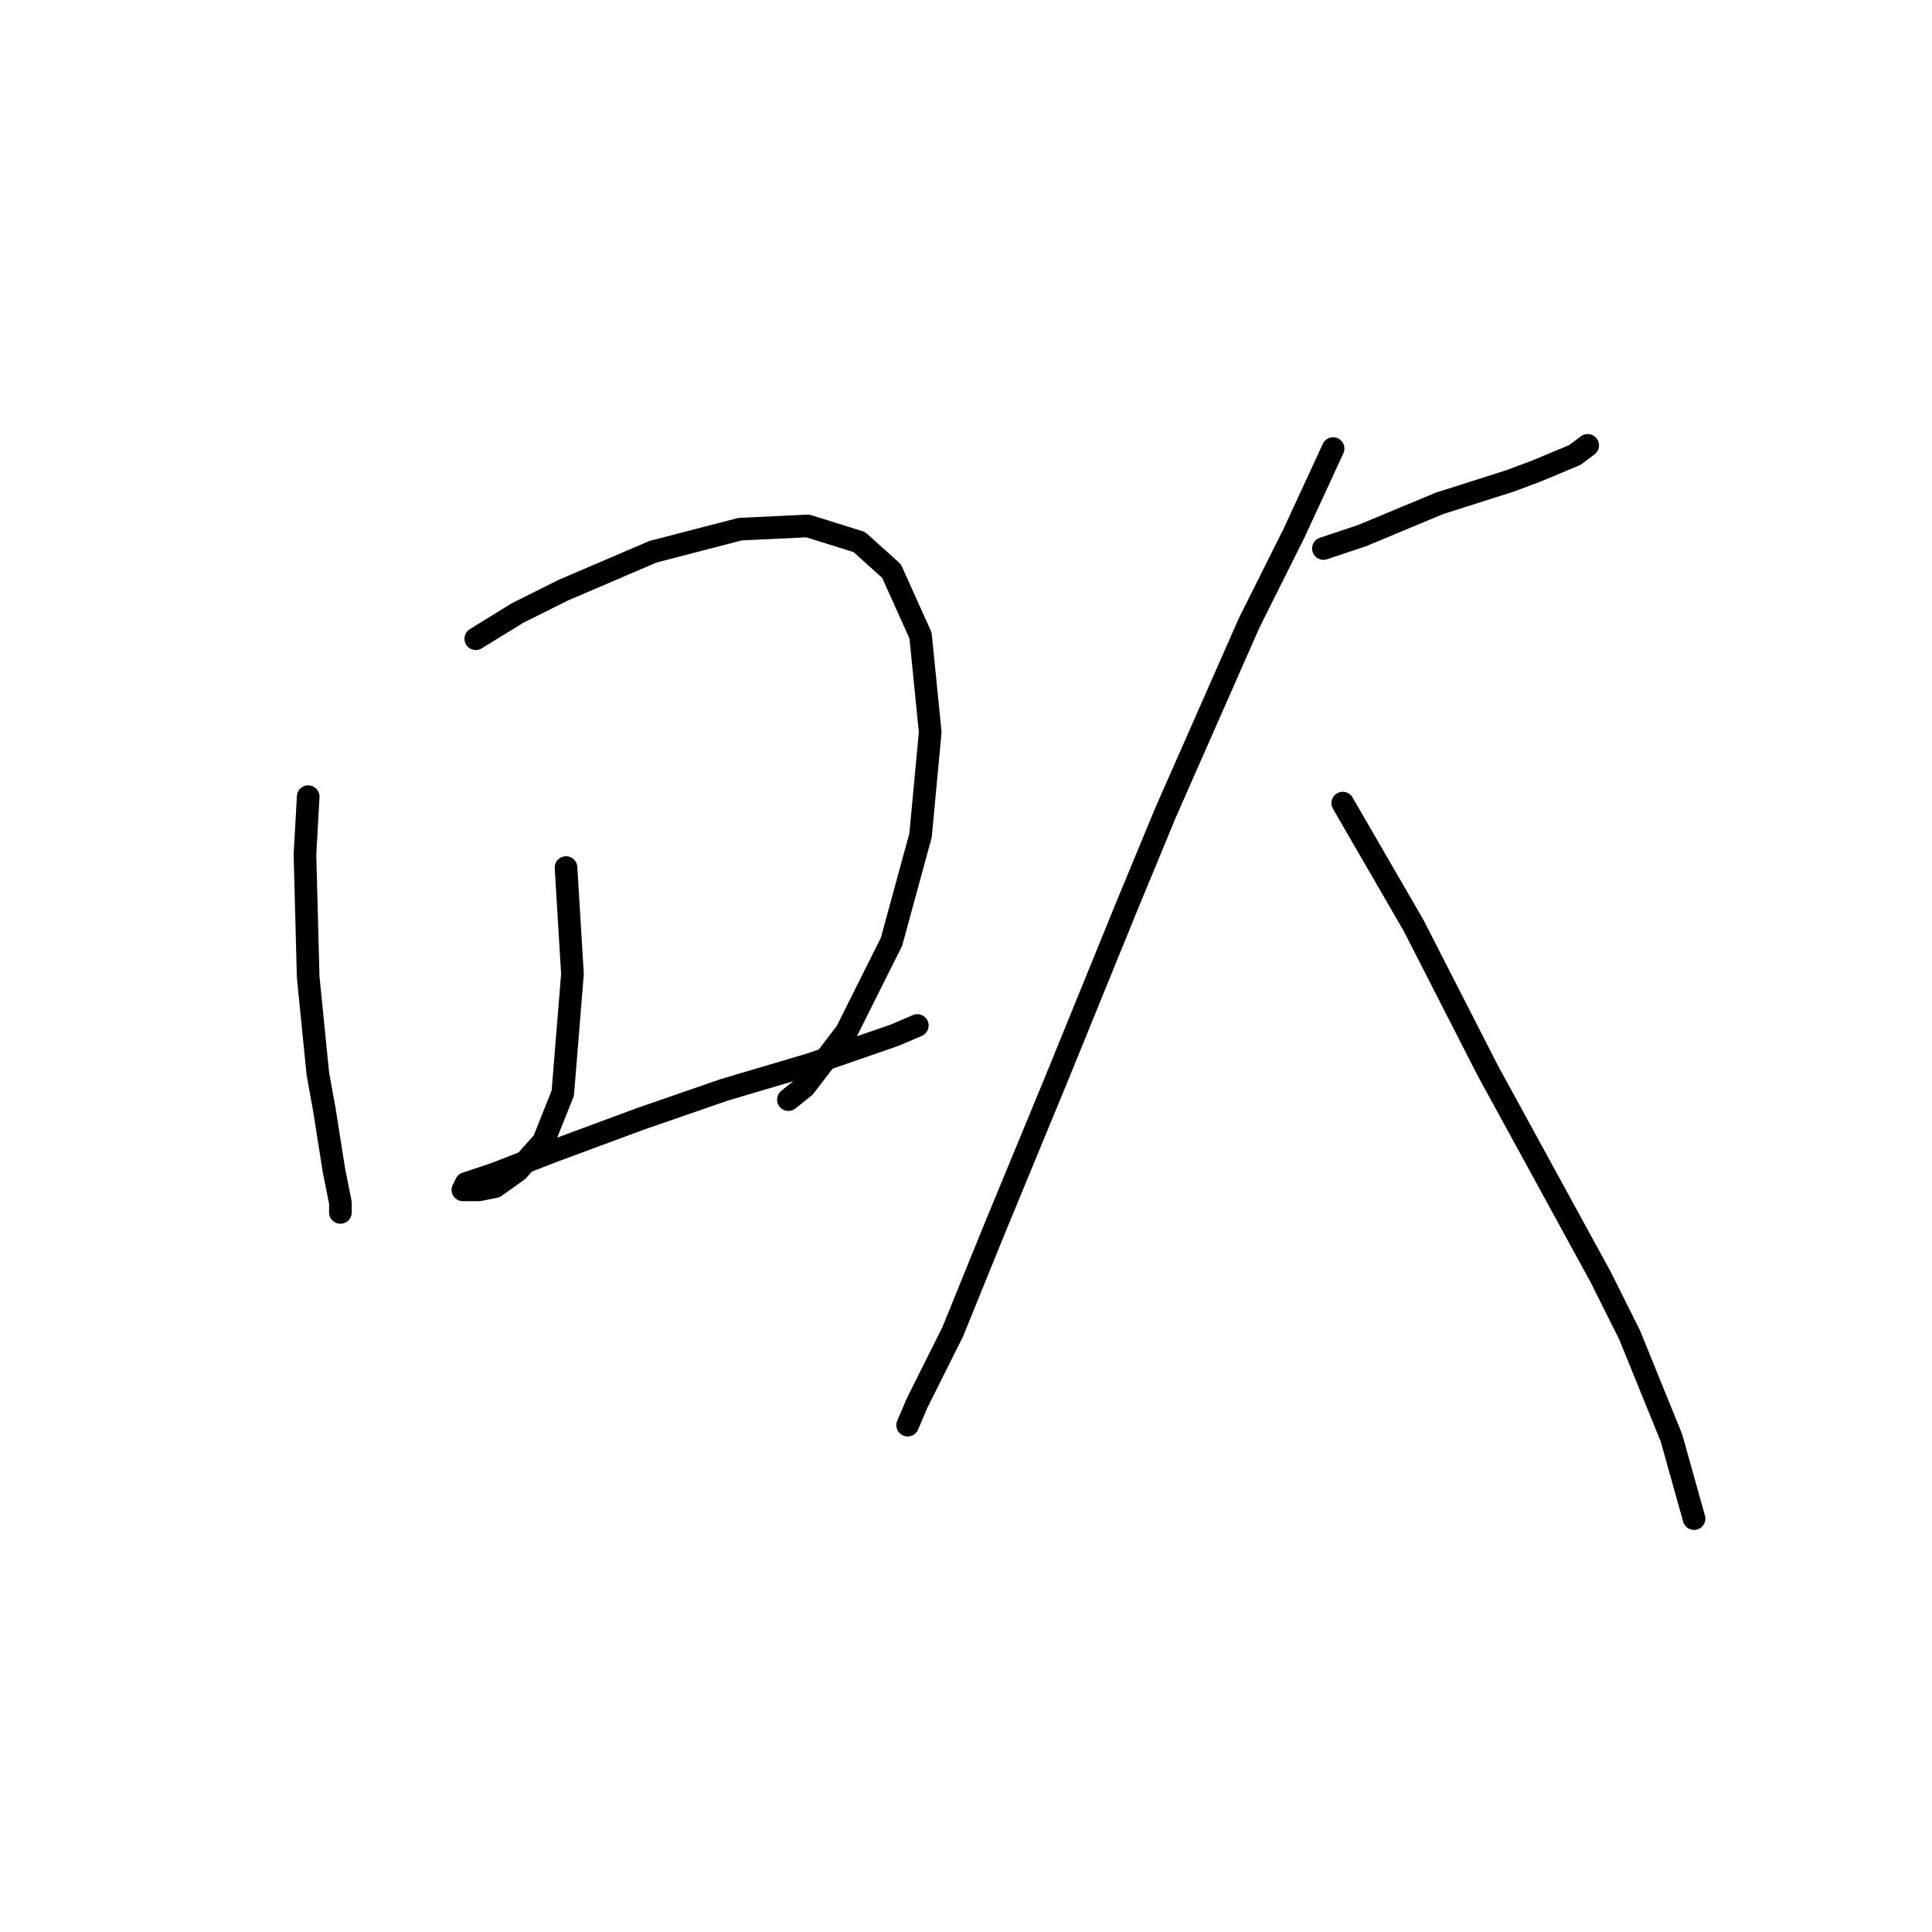 <?xml version="1.0" standalone="no"?>
    <svg width="256" height="256" xmlns="http://www.w3.org/2000/svg" version="1.1">
    <polyline stroke="black" stroke-width="3" stroke-linecap="round" fill="transparent" stroke-linejoin="round" points="40.836 105.562 40.409 113.249 40.836 129.477 42.117 142.289 42.971 146.986 44.252 155.1 45.106 159.371 45.106 160.652 45.106 160.652 " />
        <polyline stroke="black" stroke-width="3" stroke-linecap="round" fill="transparent" stroke-linejoin="round" points="63.043 84.636 68.595 81.22 74.573 78.23 86.531 73.106 98.061 70.116 107.03 69.689 113.863 71.824 118.133 75.668 121.977 84.209 123.258 97.021 121.977 110.687 118.133 124.779 112.154 136.737 106.603 143.997 104.467 145.705 104.467 145.705 " />
        <polyline stroke="black" stroke-width="3" stroke-linecap="round" fill="transparent" stroke-linejoin="round" points="75 114.957 75.854 129.05 74.573 144.851 72.011 151.257 68.595 155.1 65.605 157.236 63.47 157.663 62.189 157.663 61.335 157.663 61.762 156.809 65.605 155.528 73.292 152.538 84.823 148.268 95.926 144.424 107.457 141.008 118.56 137.164 121.55 135.883 121.55 135.883 " />
        <polyline stroke="black" stroke-width="3" stroke-linecap="round" fill="transparent" stroke-linejoin="round" points="175.359 72.679 180.483 70.97 185.608 68.835 190.733 66.7 200.128 63.71 203.544 62.429 208.669 60.294 210.377 59.013 210.377 59.013 " />
        <polyline stroke="black" stroke-width="3" stroke-linecap="round" fill="transparent" stroke-linejoin="round" points="176.64 59.44 171.515 70.543 165.536 82.501 154.433 107.697 149.308 120.082 139.913 143.143 131.799 162.788 126.247 176.453 121.55 185.849 120.268 188.838 120.268 188.838 " />
        <polyline stroke="black" stroke-width="3" stroke-linecap="round" fill="transparent" stroke-linejoin="round" points="177.921 106.416 187.316 122.644 197.139 141.862 212.086 169.193 215.929 176.88 221.481 190.546 224.47 201.223 224.47 201.223 " />
        </svg>